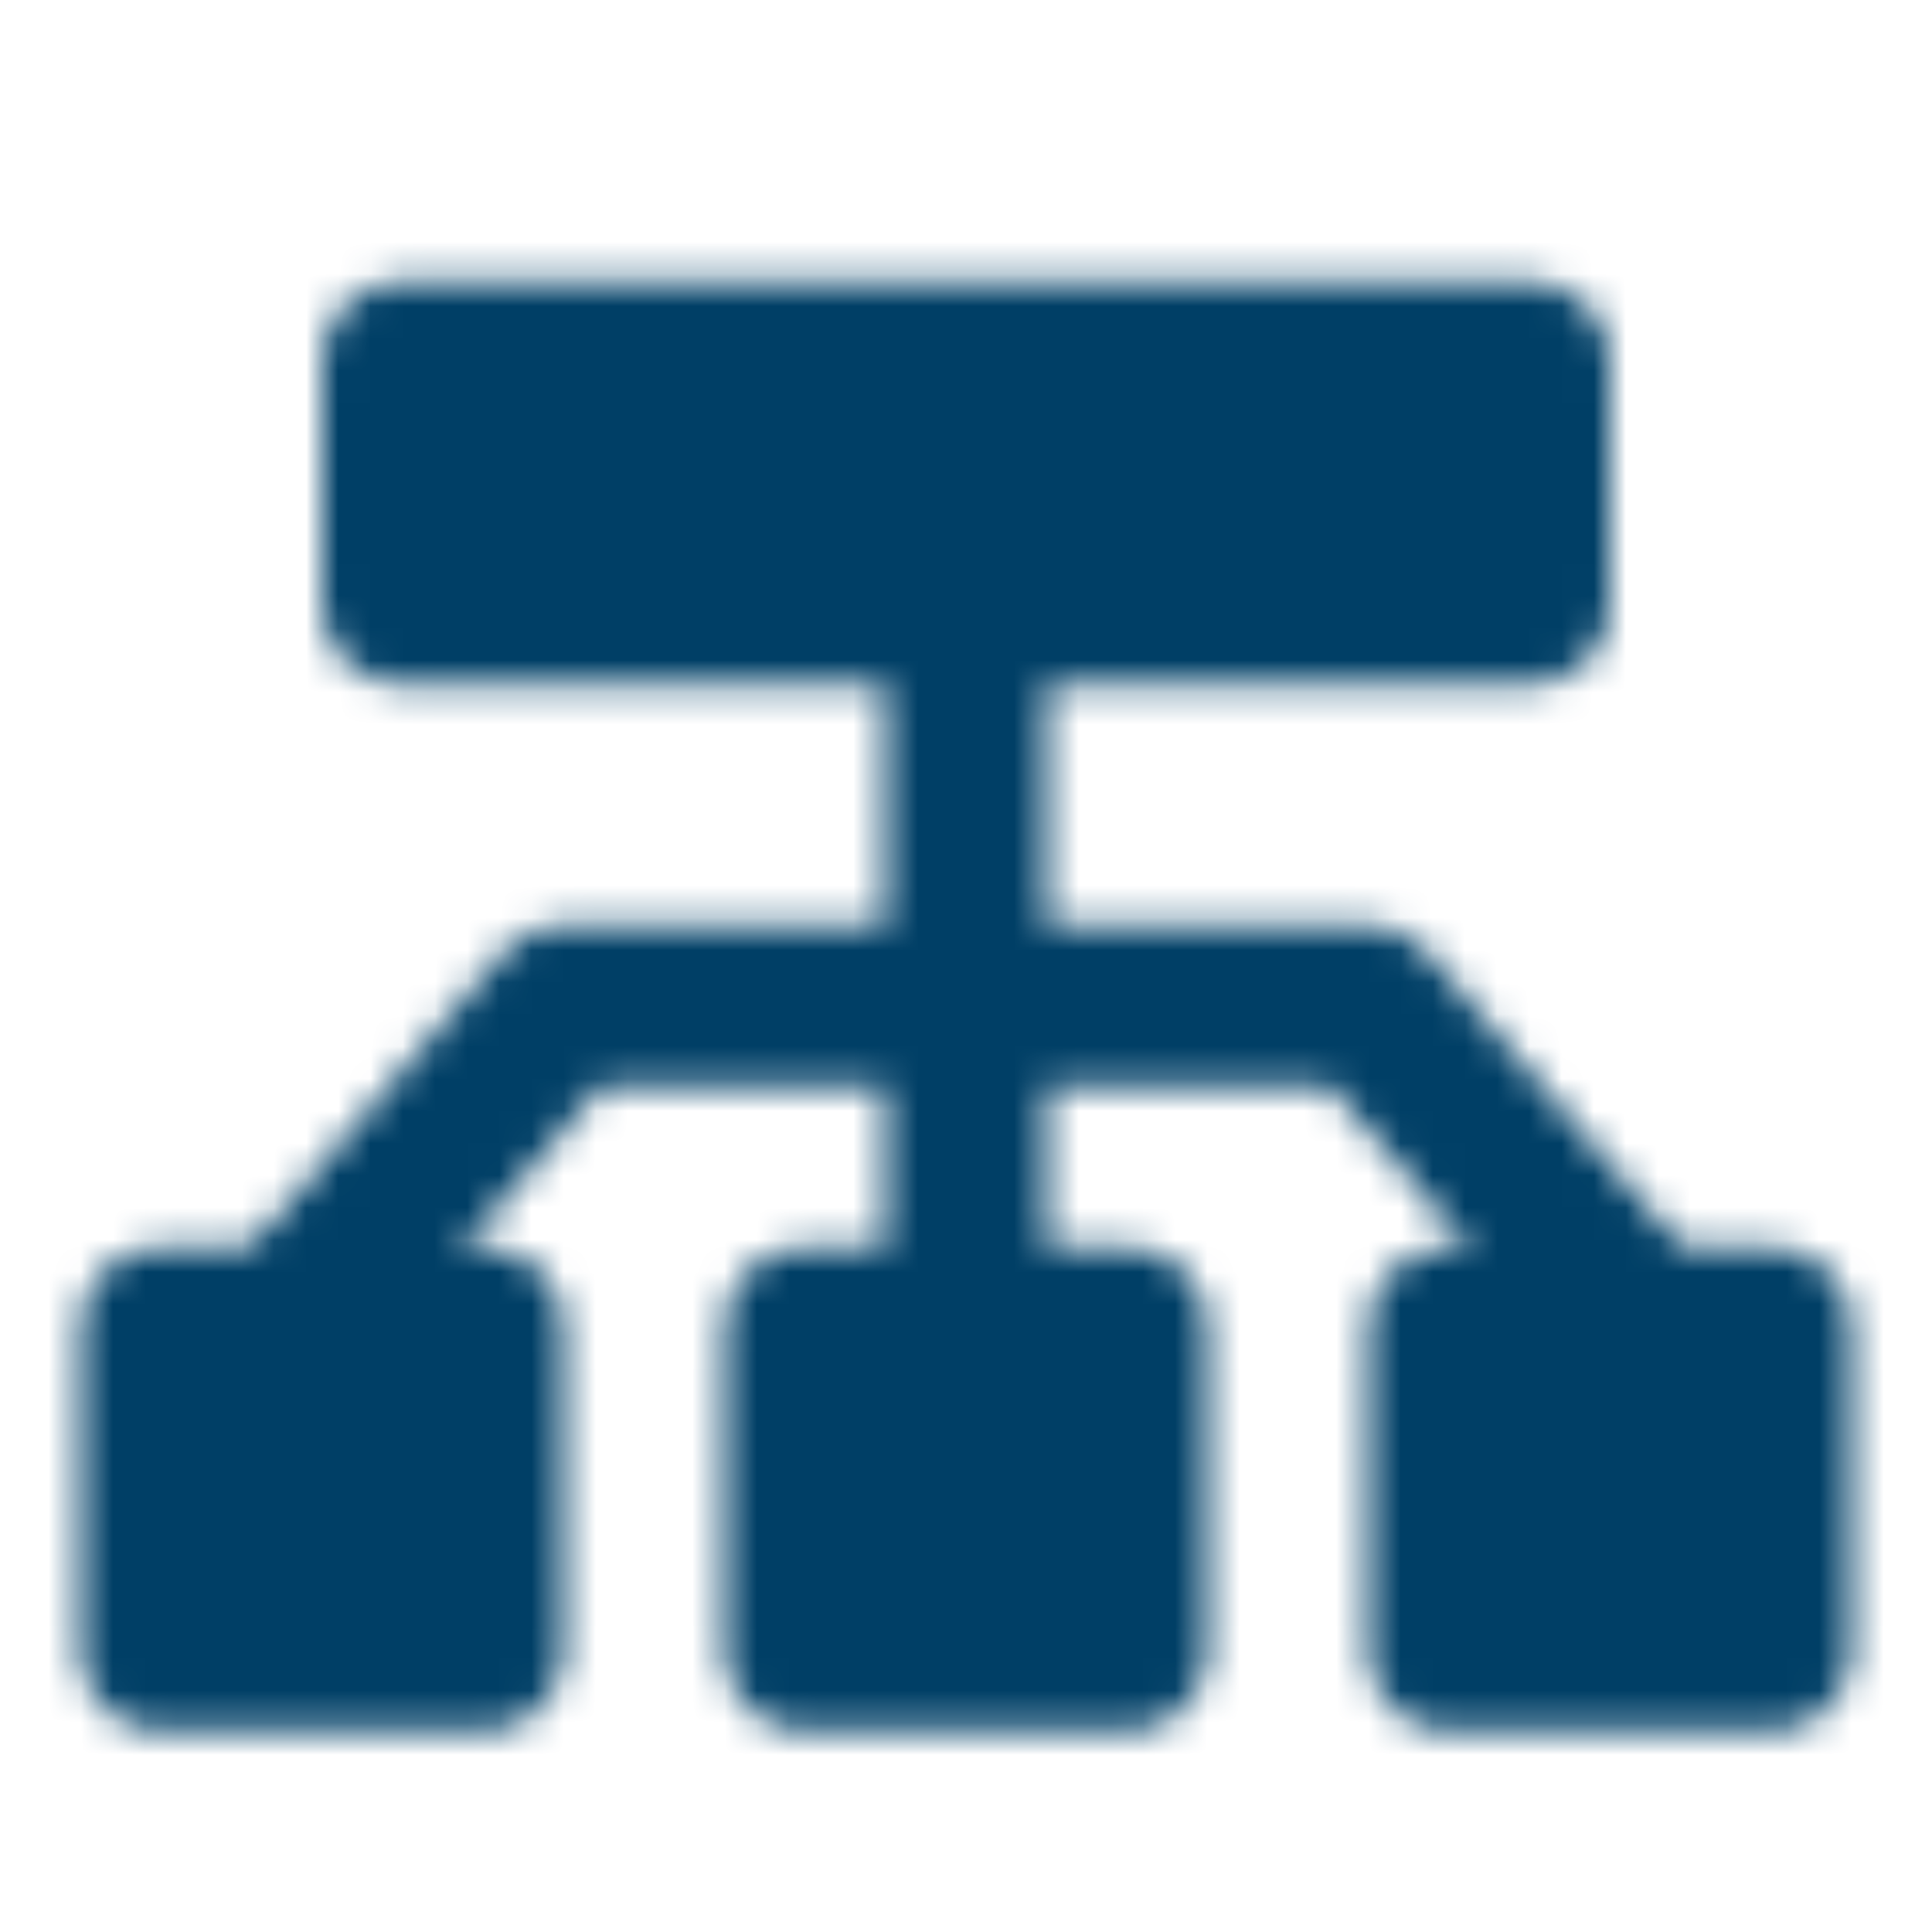 <svg width="60" height="60" viewBox="0 0 60 60" fill="none" xmlns="http://www.w3.org/2000/svg">
<mask id="mask0_233_193" style="mask-type:alpha" maskUnits="userSpaceOnUse" x="2" y="8" width="56" height="46">
<path d="M30 41.25V18.75" stroke="white" stroke-width="5" stroke-linecap="round" stroke-linejoin="round"/>
<path d="M12.5 11.25H47.5V18.75H12.5V11.25Z" fill="white" stroke="white" stroke-width="5" stroke-linecap="round" stroke-linejoin="round"/>
<path d="M10 40L17.5 31.25H42.468L50 40" stroke="white" stroke-width="5" stroke-linecap="round" stroke-linejoin="round"/>
<path d="M5 41.25H15V51.25H5V41.25ZM25 41.25H35V51.25H25V41.25ZM45 41.25H55V51.25H45V41.25Z" fill="white" stroke="white" stroke-width="5" stroke-linecap="round" stroke-linejoin="round"/>
</mask>
<g mask="url(#mask0_233_193)">
<path d="M0 0H60V60H0V0Z" fill="#003F66"/>
</g>
</svg>
